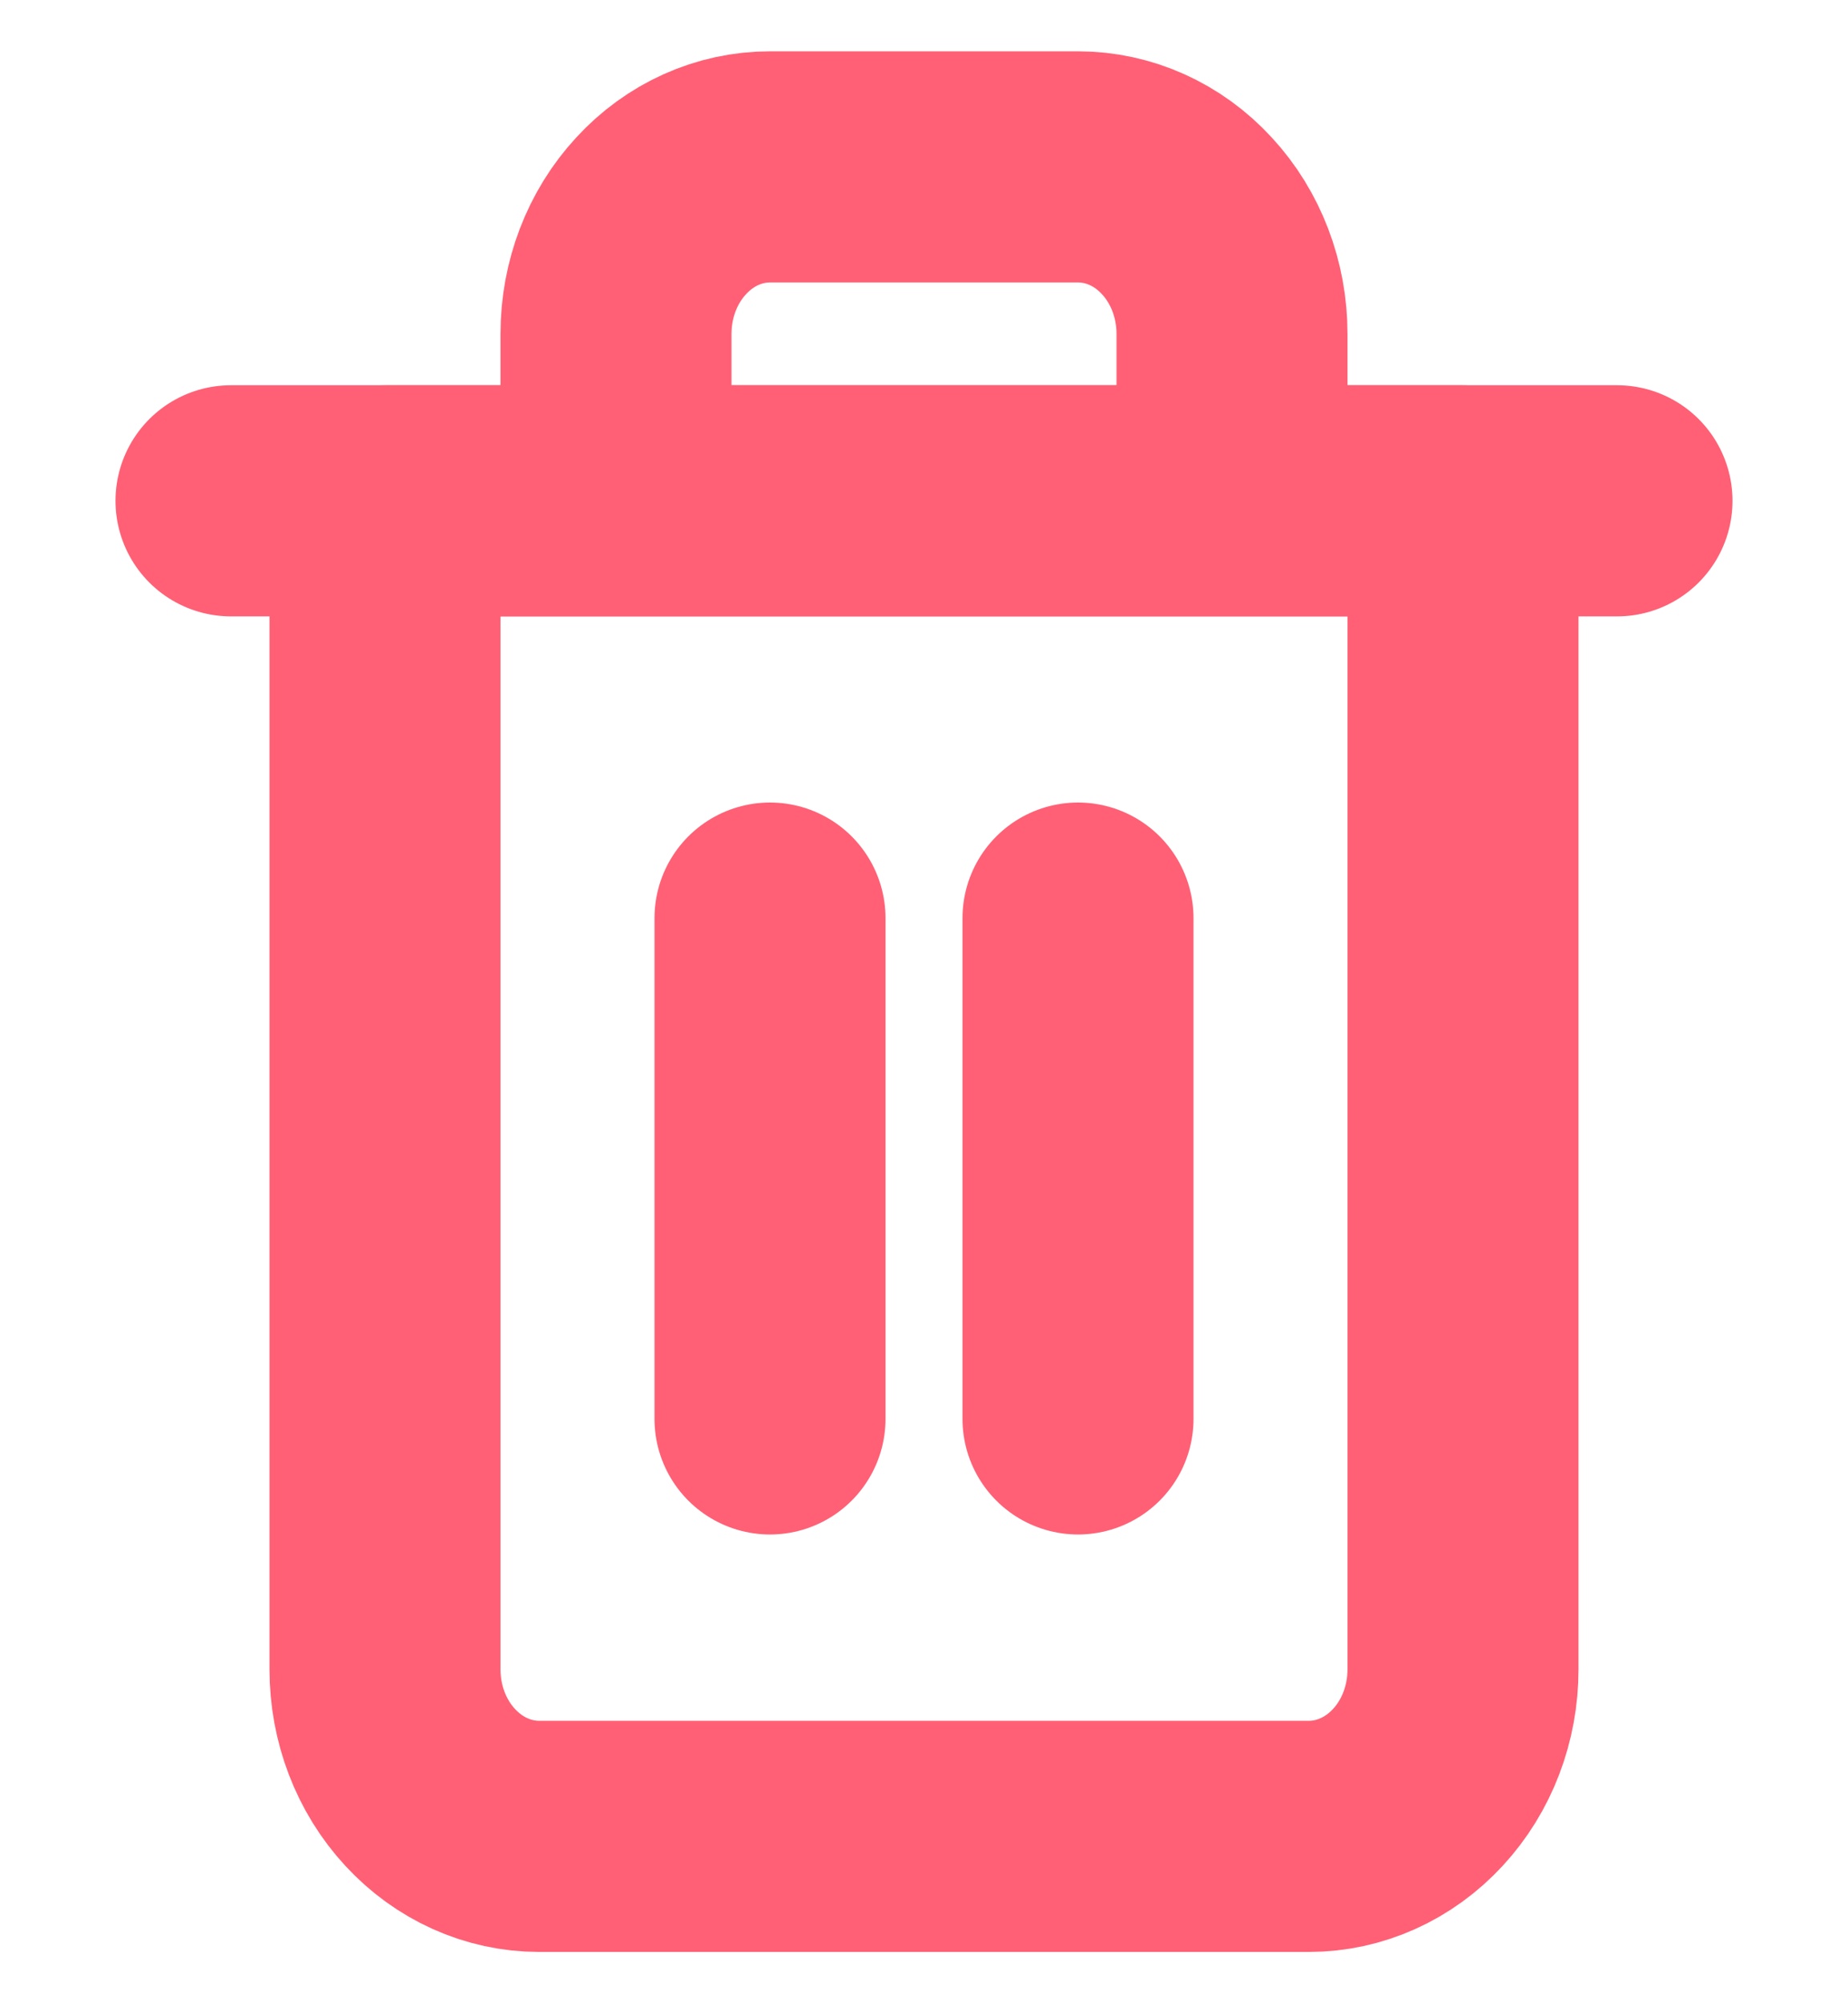 <svg width="12" height="13" viewBox="0 0 12 13" fill="none" xmlns="http://www.w3.org/2000/svg">
    <path d="M1.5 3.25H2.5H10.5" stroke="#FF6075" stroke-width="1.5" stroke-linecap="round" stroke-linejoin="round"/>
    <path d="M4 3.25V2.167C4 1.879 4.105 1.604 4.293 1.401C4.48 1.197 4.735 1.083 5 1.083H7C7.265 1.083 7.52 1.197 7.707 1.401C7.895 1.604 8 1.879 8 2.167V3.25M9.5 3.25V10.833C9.5 11.121 9.395 11.396 9.207 11.599C9.02 11.802 8.765 11.917 8.5 11.917H3.5C3.235 11.917 2.98 11.802 2.793 11.599C2.605 11.396 2.5 11.121 2.5 10.833V3.25H9.5Z" stroke="#FF6075" stroke-width="1.5" stroke-linecap="round" stroke-linejoin="round"/>
    <path d="M5 5.958V9.208" stroke="#FF6075" stroke-width="1.5" stroke-linecap="round" stroke-linejoin="round"/>
    <path d="M7 5.958V9.208" stroke="#FF6075" stroke-width="1.5" stroke-linecap="round" stroke-linejoin="round"/>
</svg>
